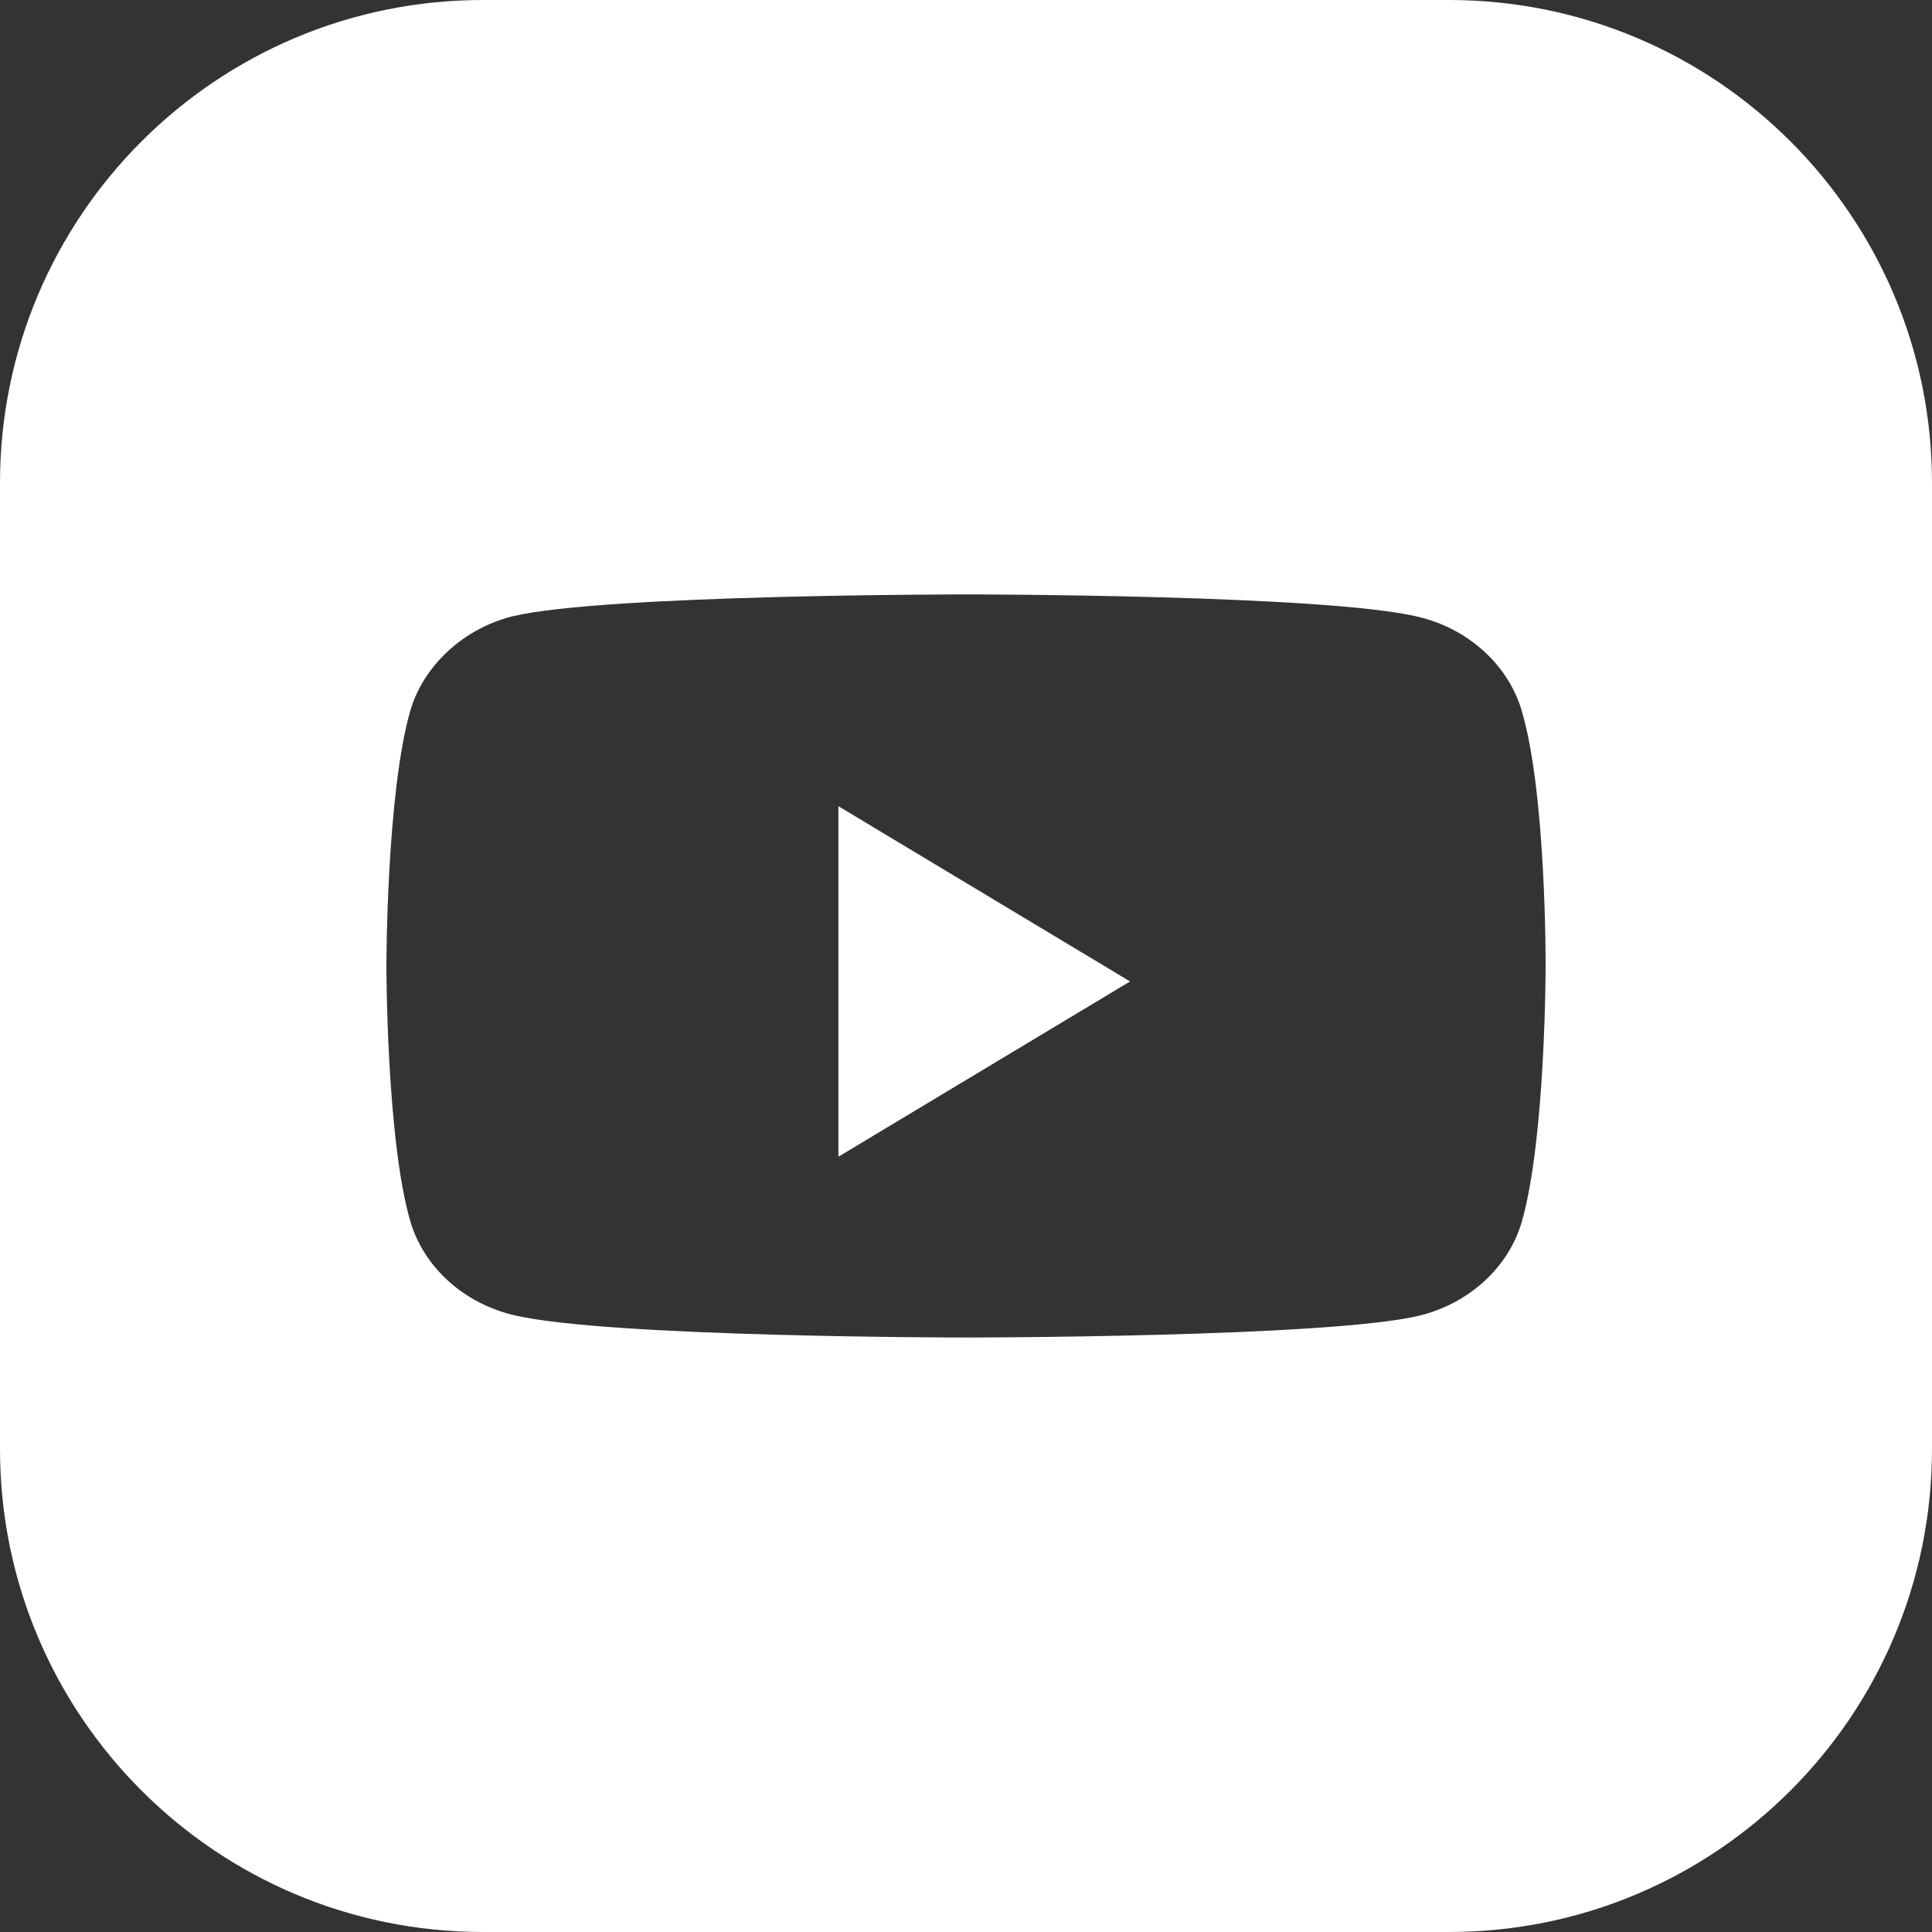 <svg width="24" height="24" viewBox="0 0 24 24" fill="none" xmlns="http://www.w3.org/2000/svg">
<rect x="0" y="0" width="24" height="24" fill="#333333" stroke="none"/>
<path d="M10.415 14.369L14.038 12.192L10.415 10.015V14.369Z" fill="#fff"/>
<path fill-rule="evenodd" clip-rule="evenodd" d="M6 0C2.686 0 0 2.686 0 6V18C0 21.314 2.686 24 6 24H18C21.314 24 24 21.314 24 18V6C24 2.686 21.314 0 18 0H6ZM19.2 12.011C19.2 12.011 19.2 14.15 18.903 15.182C18.737 15.746 18.25 16.191 17.634 16.343C16.507 16.615 12 16.615 12 16.615C12 16.615 7.505 16.615 6.366 16.333C5.749 16.181 5.263 15.735 5.097 15.171C4.8 14.15 4.8 12 4.8 12C4.8 12 4.8 9.861 5.097 8.828C5.263 8.264 5.76 7.808 6.366 7.656C7.493 7.384 12 7.384 12 7.384C12 7.384 16.507 7.384 17.634 7.666C17.925 7.738 18.187 7.875 18.4 8.06C18.639 8.266 18.815 8.53 18.903 8.828C19.211 9.861 19.2 12.011 19.2 12.011Z" fill="#fff"/>
</svg>
